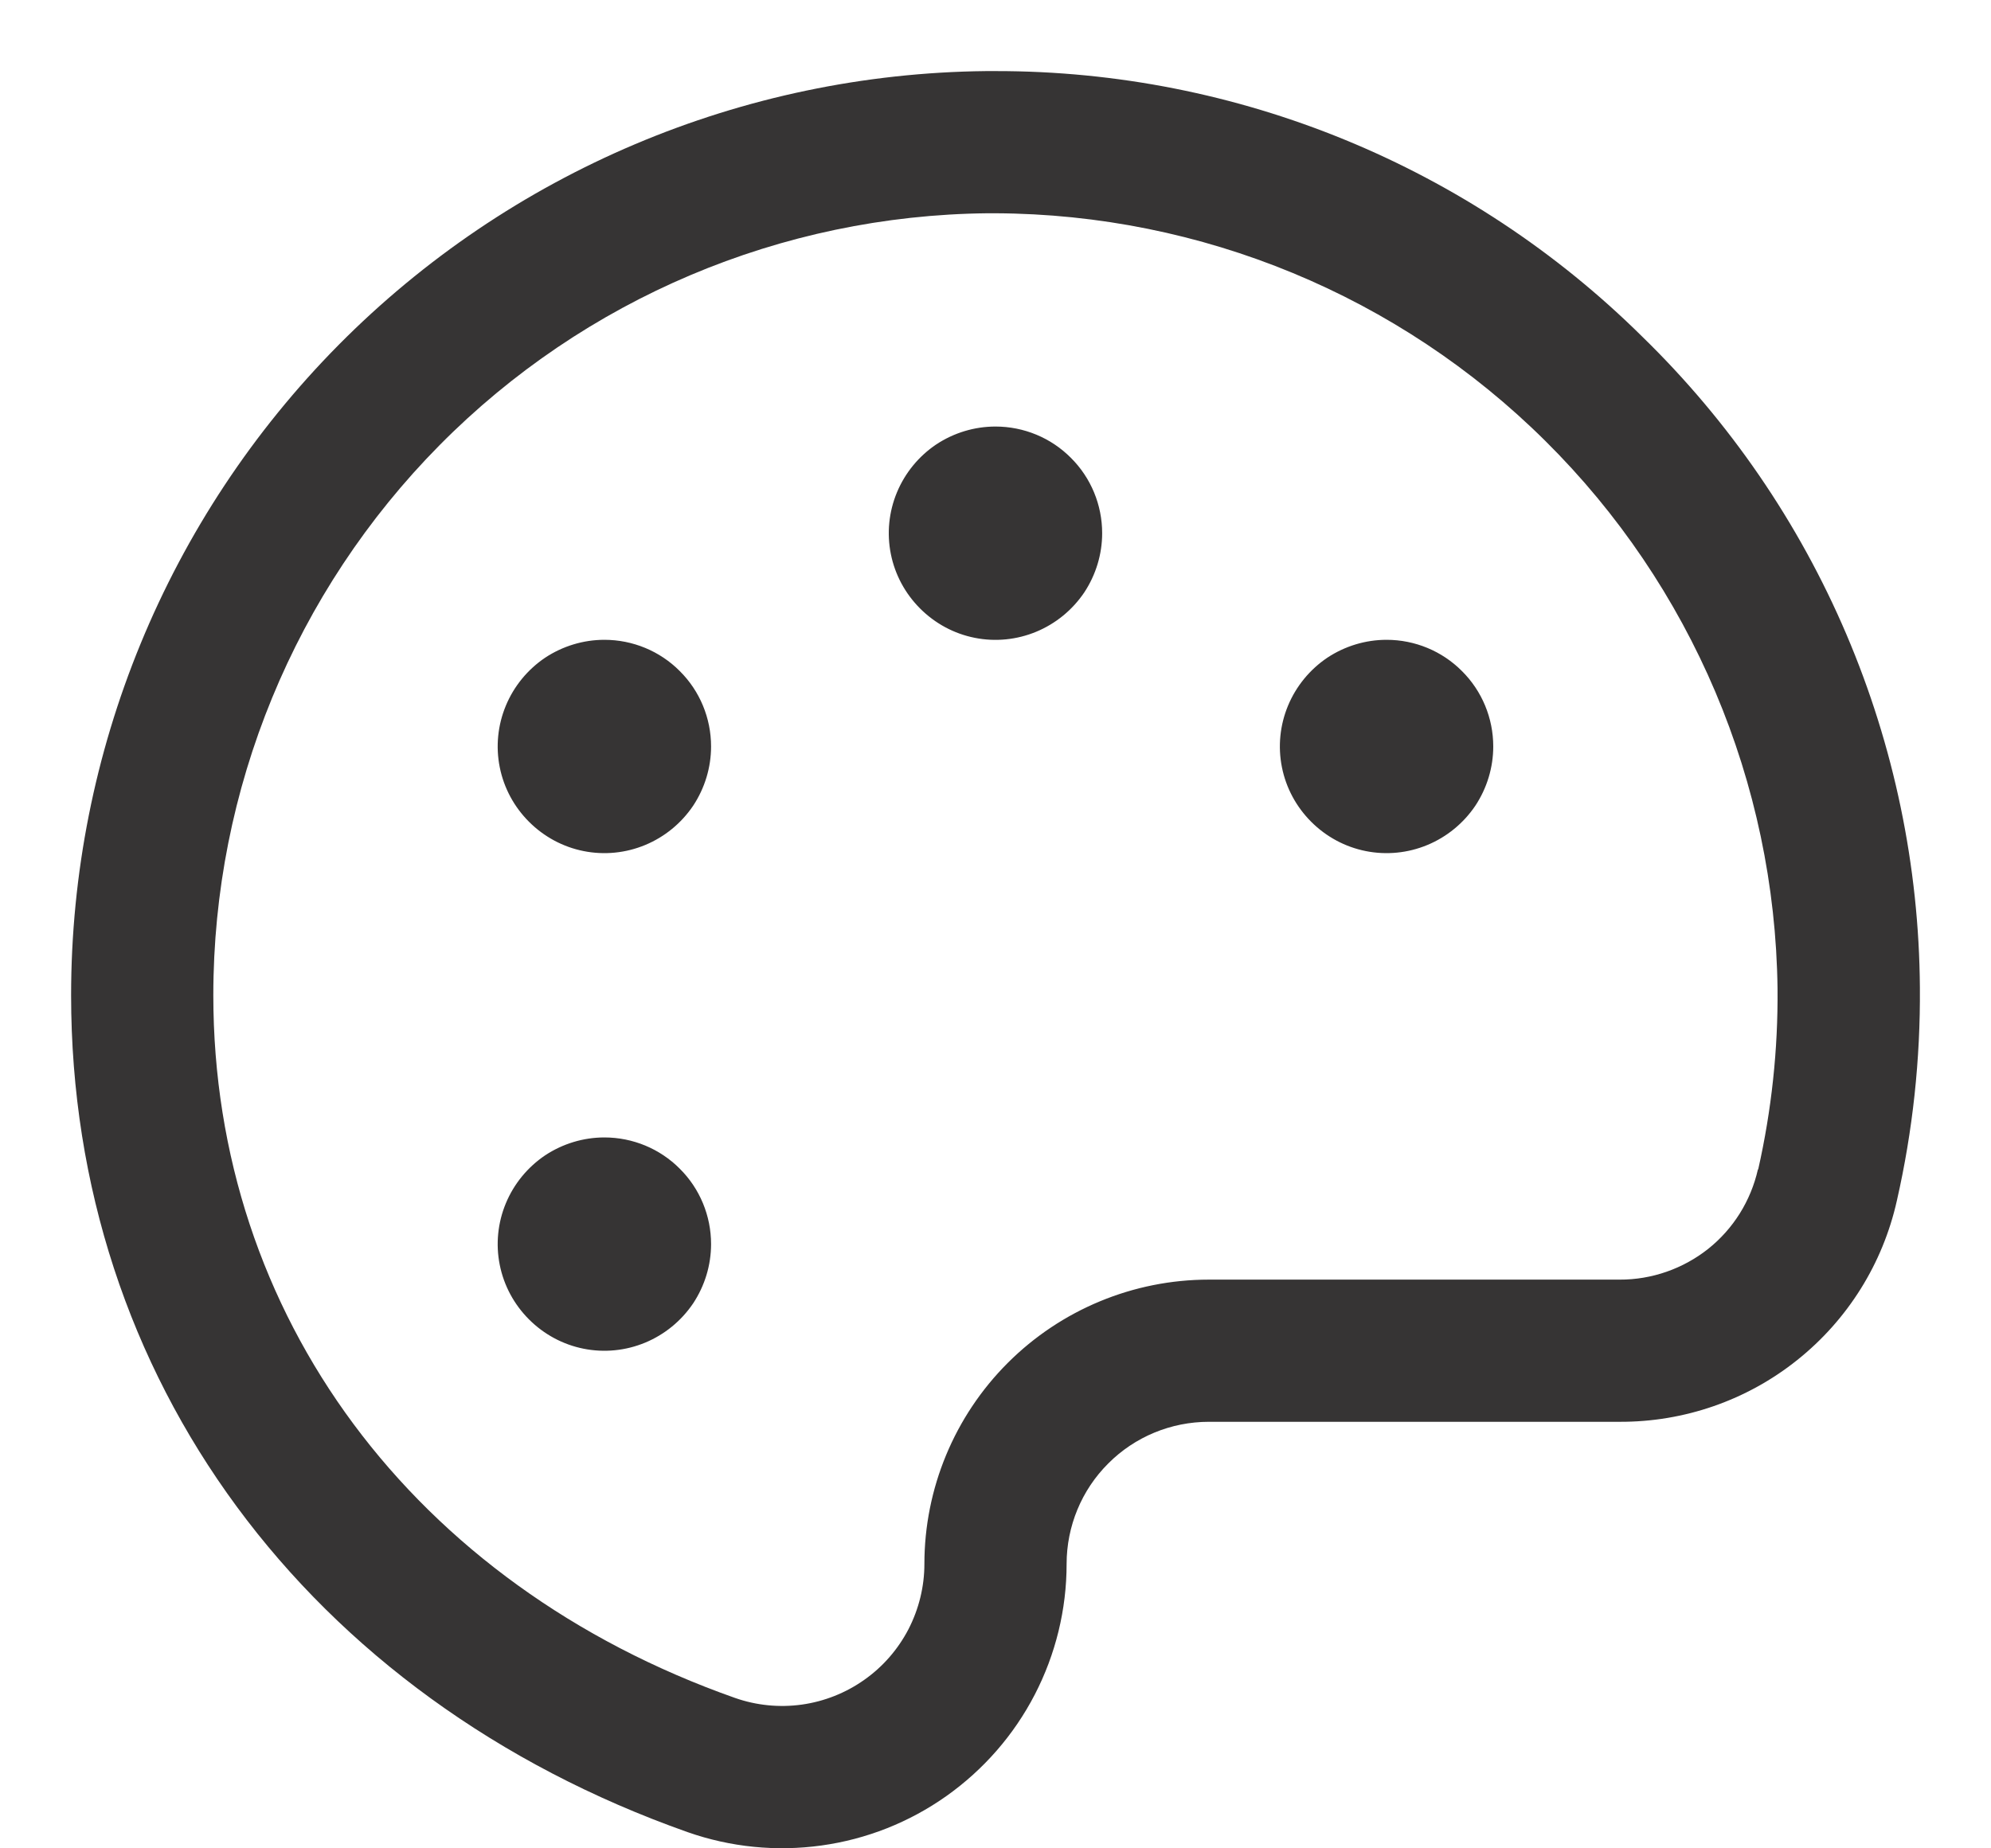 <svg width="14" height="13" viewBox="0 0 14 13" fill="none" xmlns="http://www.w3.org/2000/svg">
<path d="M11.548 2.368C10.338 1.17 8.703 0.498 7 0.5H6.933C5.221 0.518 3.585 1.21 2.38 2.427C1.176 3.644 0.5 5.288 0.5 7C0.5 9.688 2.161 11.941 4.835 12.886C5.137 12.992 5.459 13.024 5.776 12.98C6.093 12.936 6.394 12.817 6.655 12.632C6.916 12.447 7.129 12.203 7.276 11.919C7.423 11.635 7.5 11.32 7.5 11C7.5 10.735 7.605 10.48 7.793 10.293C7.98 10.105 8.235 10 8.5 10H11.388C11.842 10.002 12.283 9.849 12.637 9.566C12.992 9.283 13.239 8.888 13.338 8.445C13.45 7.953 13.504 7.45 13.5 6.945C13.494 6.091 13.318 5.247 12.983 4.461C12.648 3.675 12.16 2.964 11.548 2.368ZM12.361 8.225C12.311 8.446 12.188 8.643 12.011 8.784C11.834 8.924 11.614 9.001 11.388 9H8.5C7.97 9 7.461 9.211 7.086 9.586C6.711 9.961 6.5 10.47 6.5 11C6.5 11.16 6.461 11.317 6.388 11.459C6.314 11.601 6.208 11.723 6.077 11.815C5.947 11.907 5.796 11.967 5.638 11.989C5.48 12.011 5.319 11.995 5.168 11.942C2.906 11.144 1.5 9.25 1.5 7C1.5 5.551 2.072 4.161 3.091 3.131C4.11 2.101 5.494 1.515 6.943 1.5H6.999C8.448 1.506 9.837 2.08 10.866 3.101C11.895 4.121 12.481 5.504 12.499 6.953C12.503 7.381 12.457 7.808 12.363 8.225H12.361ZM7.75 3.75C7.75 3.898 7.706 4.043 7.624 4.167C7.541 4.29 7.424 4.386 7.287 4.443C7.15 4.5 6.999 4.515 6.854 4.486C6.708 4.457 6.575 4.385 6.47 4.28C6.365 4.175 6.293 4.042 6.264 3.896C6.235 3.751 6.25 3.6 6.307 3.463C6.364 3.326 6.46 3.209 6.583 3.126C6.707 3.044 6.852 3 7 3C7.199 3 7.39 3.079 7.53 3.22C7.671 3.36 7.75 3.551 7.75 3.75ZM5 5.25C5 5.398 4.956 5.543 4.874 5.667C4.791 5.79 4.674 5.886 4.537 5.943C4.4 6 4.249 6.015 4.104 5.986C3.958 5.957 3.825 5.885 3.72 5.78C3.615 5.675 3.543 5.542 3.514 5.396C3.485 5.251 3.5 5.1 3.557 4.963C3.614 4.826 3.71 4.709 3.833 4.626C3.957 4.544 4.102 4.5 4.25 4.5C4.449 4.5 4.64 4.579 4.78 4.72C4.921 4.86 5 5.051 5 5.25ZM5 8.75C5 8.898 4.956 9.043 4.874 9.167C4.791 9.29 4.674 9.386 4.537 9.443C4.4 9.5 4.249 9.515 4.104 9.486C3.958 9.457 3.825 9.385 3.72 9.28C3.615 9.175 3.543 9.042 3.514 8.896C3.485 8.751 3.5 8.6 3.557 8.463C3.614 8.326 3.71 8.209 3.833 8.126C3.957 8.044 4.102 8 4.25 8C4.449 8 4.64 8.079 4.78 8.22C4.921 8.36 5 8.551 5 8.75ZM10.5 5.25C10.5 5.398 10.456 5.543 10.374 5.667C10.291 5.79 10.174 5.886 10.037 5.943C9.9 6 9.749 6.015 9.604 5.986C9.458 5.957 9.325 5.885 9.22 5.78C9.115 5.675 9.043 5.542 9.014 5.396C8.985 5.251 9 5.1 9.057 4.963C9.114 4.826 9.21 4.709 9.333 4.626C9.457 4.544 9.602 4.5 9.75 4.5C9.949 4.5 10.14 4.579 10.28 4.72C10.421 4.86 10.5 5.051 10.5 5.25Z" fill="#363434"/>
</svg>
